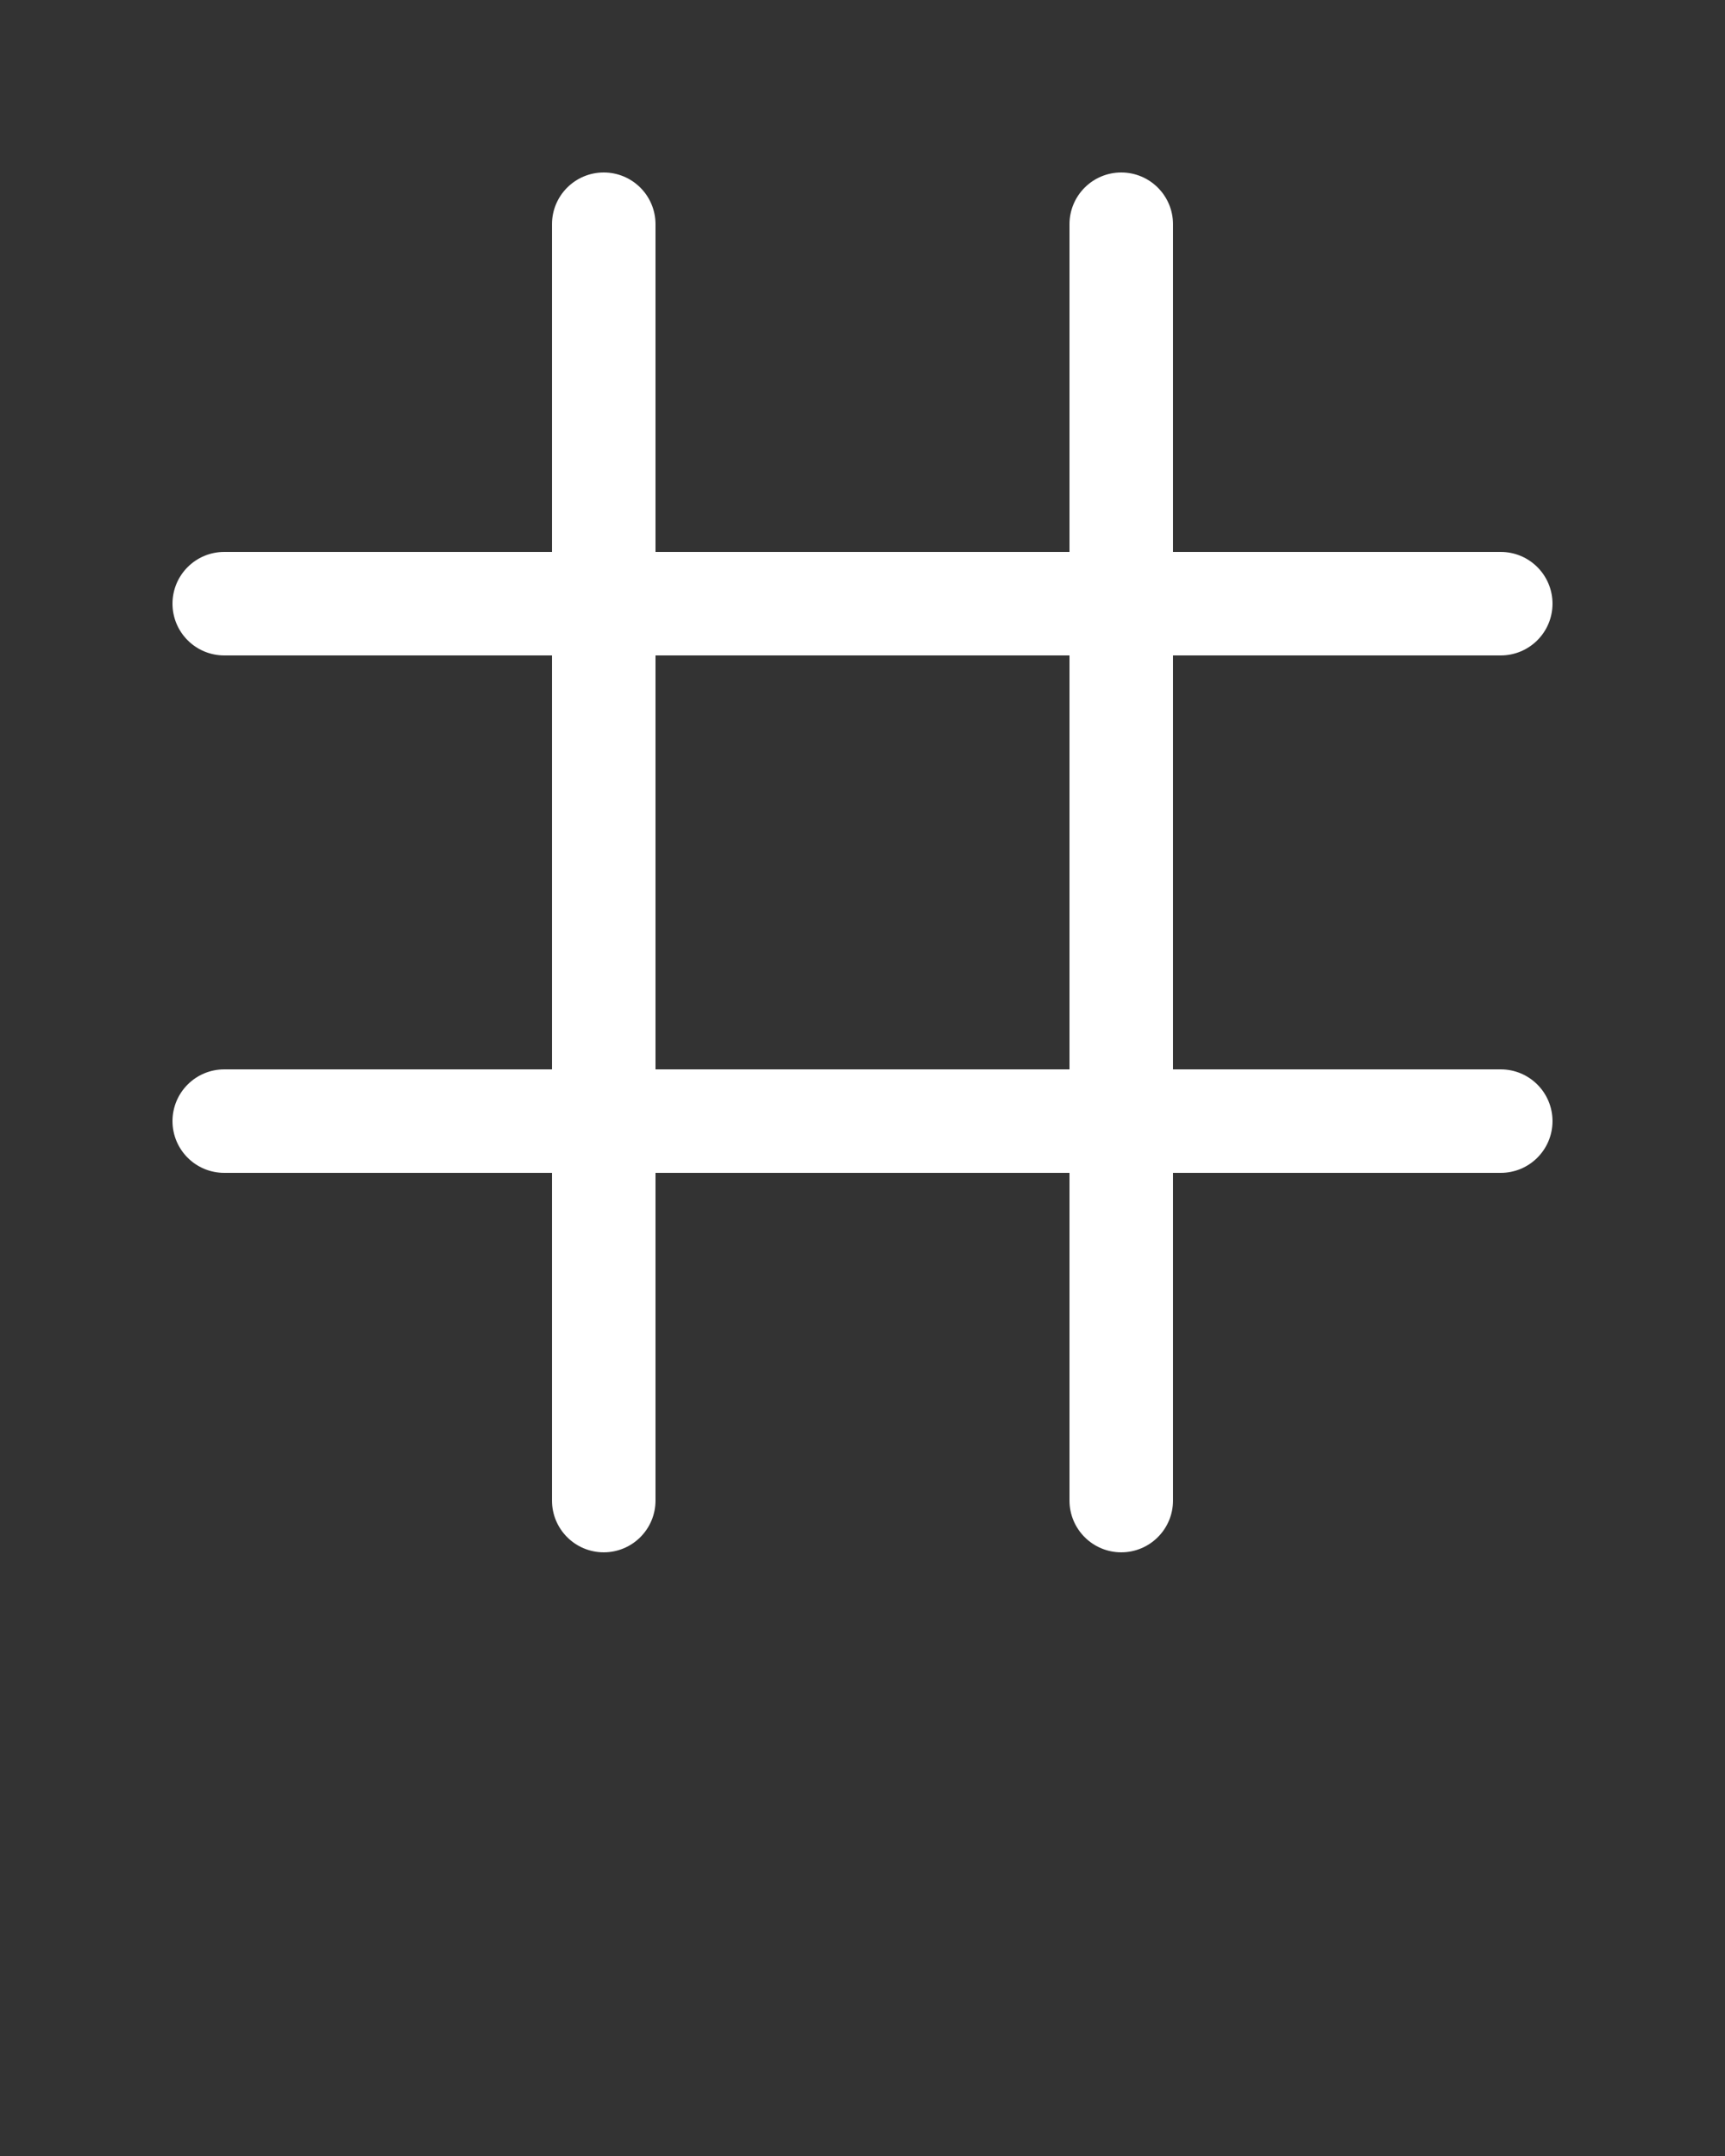 <svg xmlns="http://www.w3.org/2000/svg" xmlns:xlink="http://www.w3.org/1999/xlink" x="0" y="0" fill="#fff" enable-background="new 0 0 100 100" version="1.1" viewBox="0 0 100 125" xml:space="preserve"><rect x="0" y="0" width="100" height="125" fill="#333333" stroke="none"/><path d="M38,87c0,1.656-1.343,3-3,3l0,0c-1.657,0-3-1.344-3-3V13c0-1.657,1.343-3,3-3l0,0c1.657,0,3,1.343,3,3V87z"/><path d="M68,87c0,1.656-1.344,3-3,3l0,0c-1.656,0-3-1.344-3-3V13c0-1.657,1.344-3,3-3l0,0c1.656,0,3,1.343,3,3V87z"/><path d="M90,35c0,1.657-1.343,3-3,3H13c-1.657,0-3-1.343-3-3l0,0c0-1.657,1.343-3,3-3h74C88.657,32,90,33.343,90,35L90,35z"/><path d="M90,65c0,1.657-1.343,3-3,3H13c-1.657,0-3-1.343-3-3l0,0c0-1.657,1.343-3,3-3h74C88.657,62,90,63.343,90,65L90,65z"/></svg>